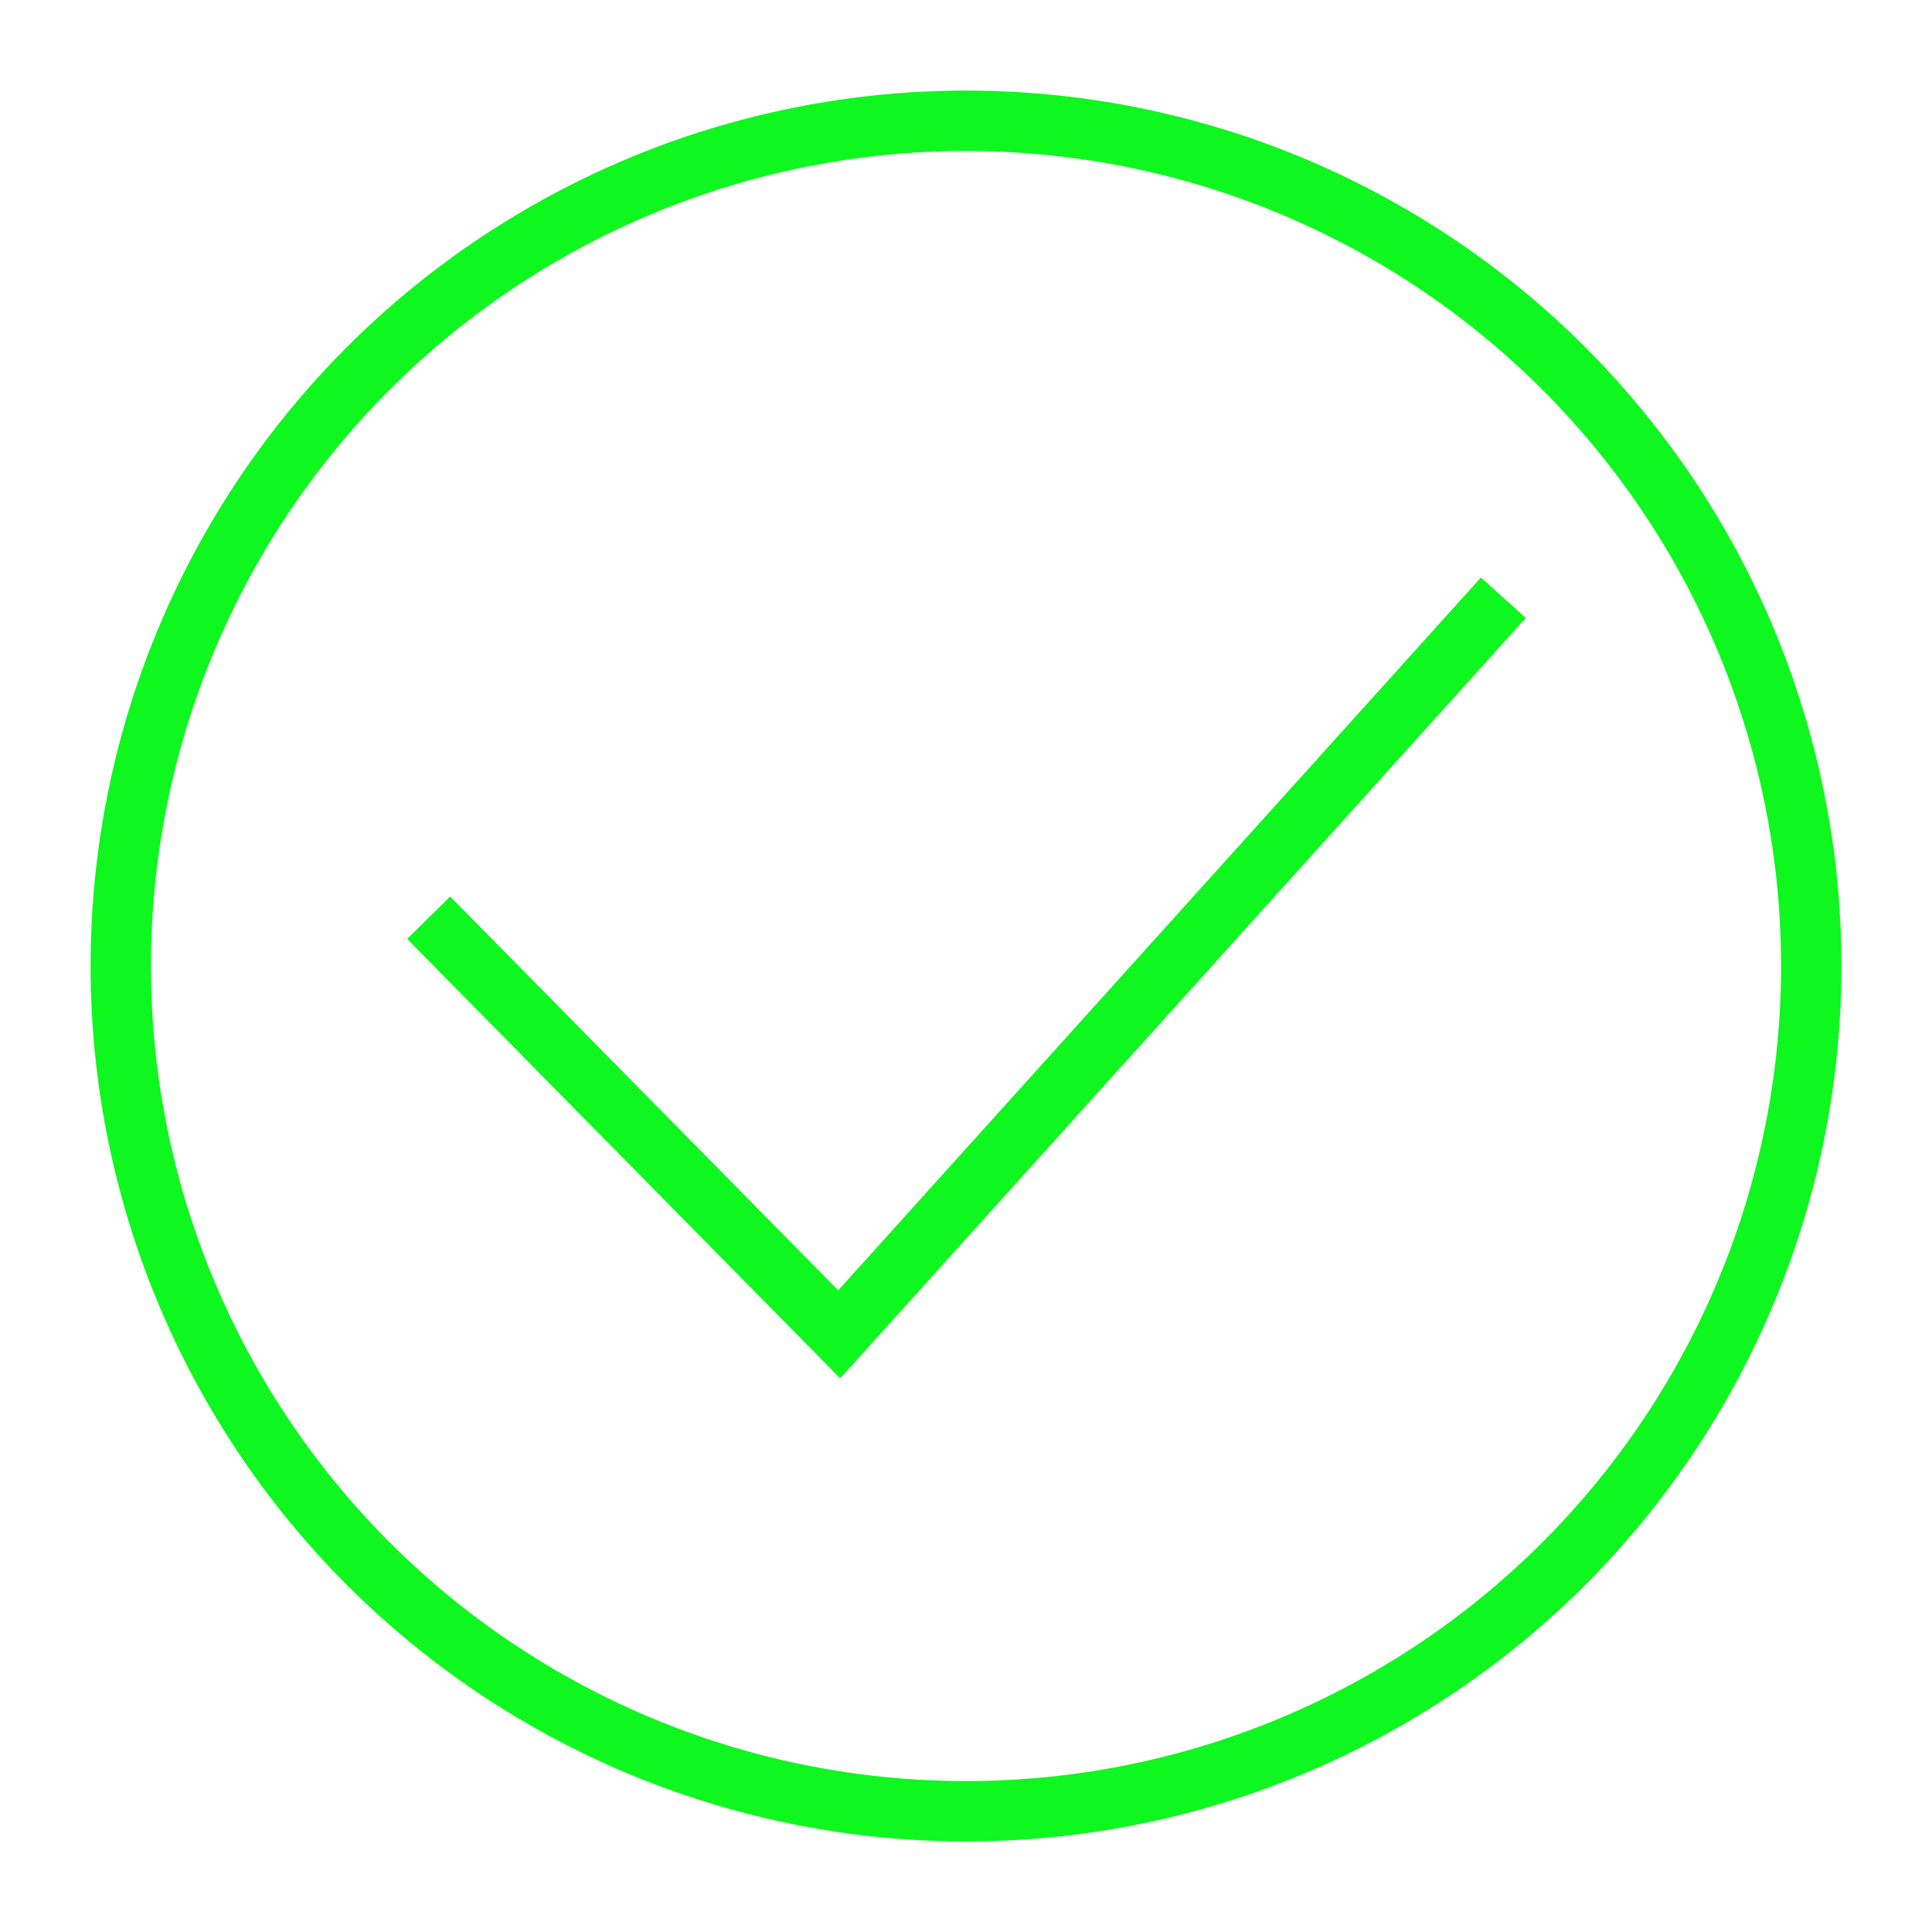 <svg width="32" height="32" xmlns="http://www.w3.org/2000/svg">

 <g>
  <title>background</title>
  <rect fill="none" id="canvas_background" height="402" width="582" y="-1" x="-1"/>
 </g>
 <g>
  <title>Layer 1</title>
  <circle id="svg_2" stroke-miterlimit="10" stroke="#0ef71e" r="14" fill="none" cy="16" cx="16"/>
  <polyline id="svg_3" stroke-miterlimit="10" stroke="#0ef71e" points="7.1,15.2 13.9,22.1 24.9,9.9    " fill="none"/>
 </g>
</svg>